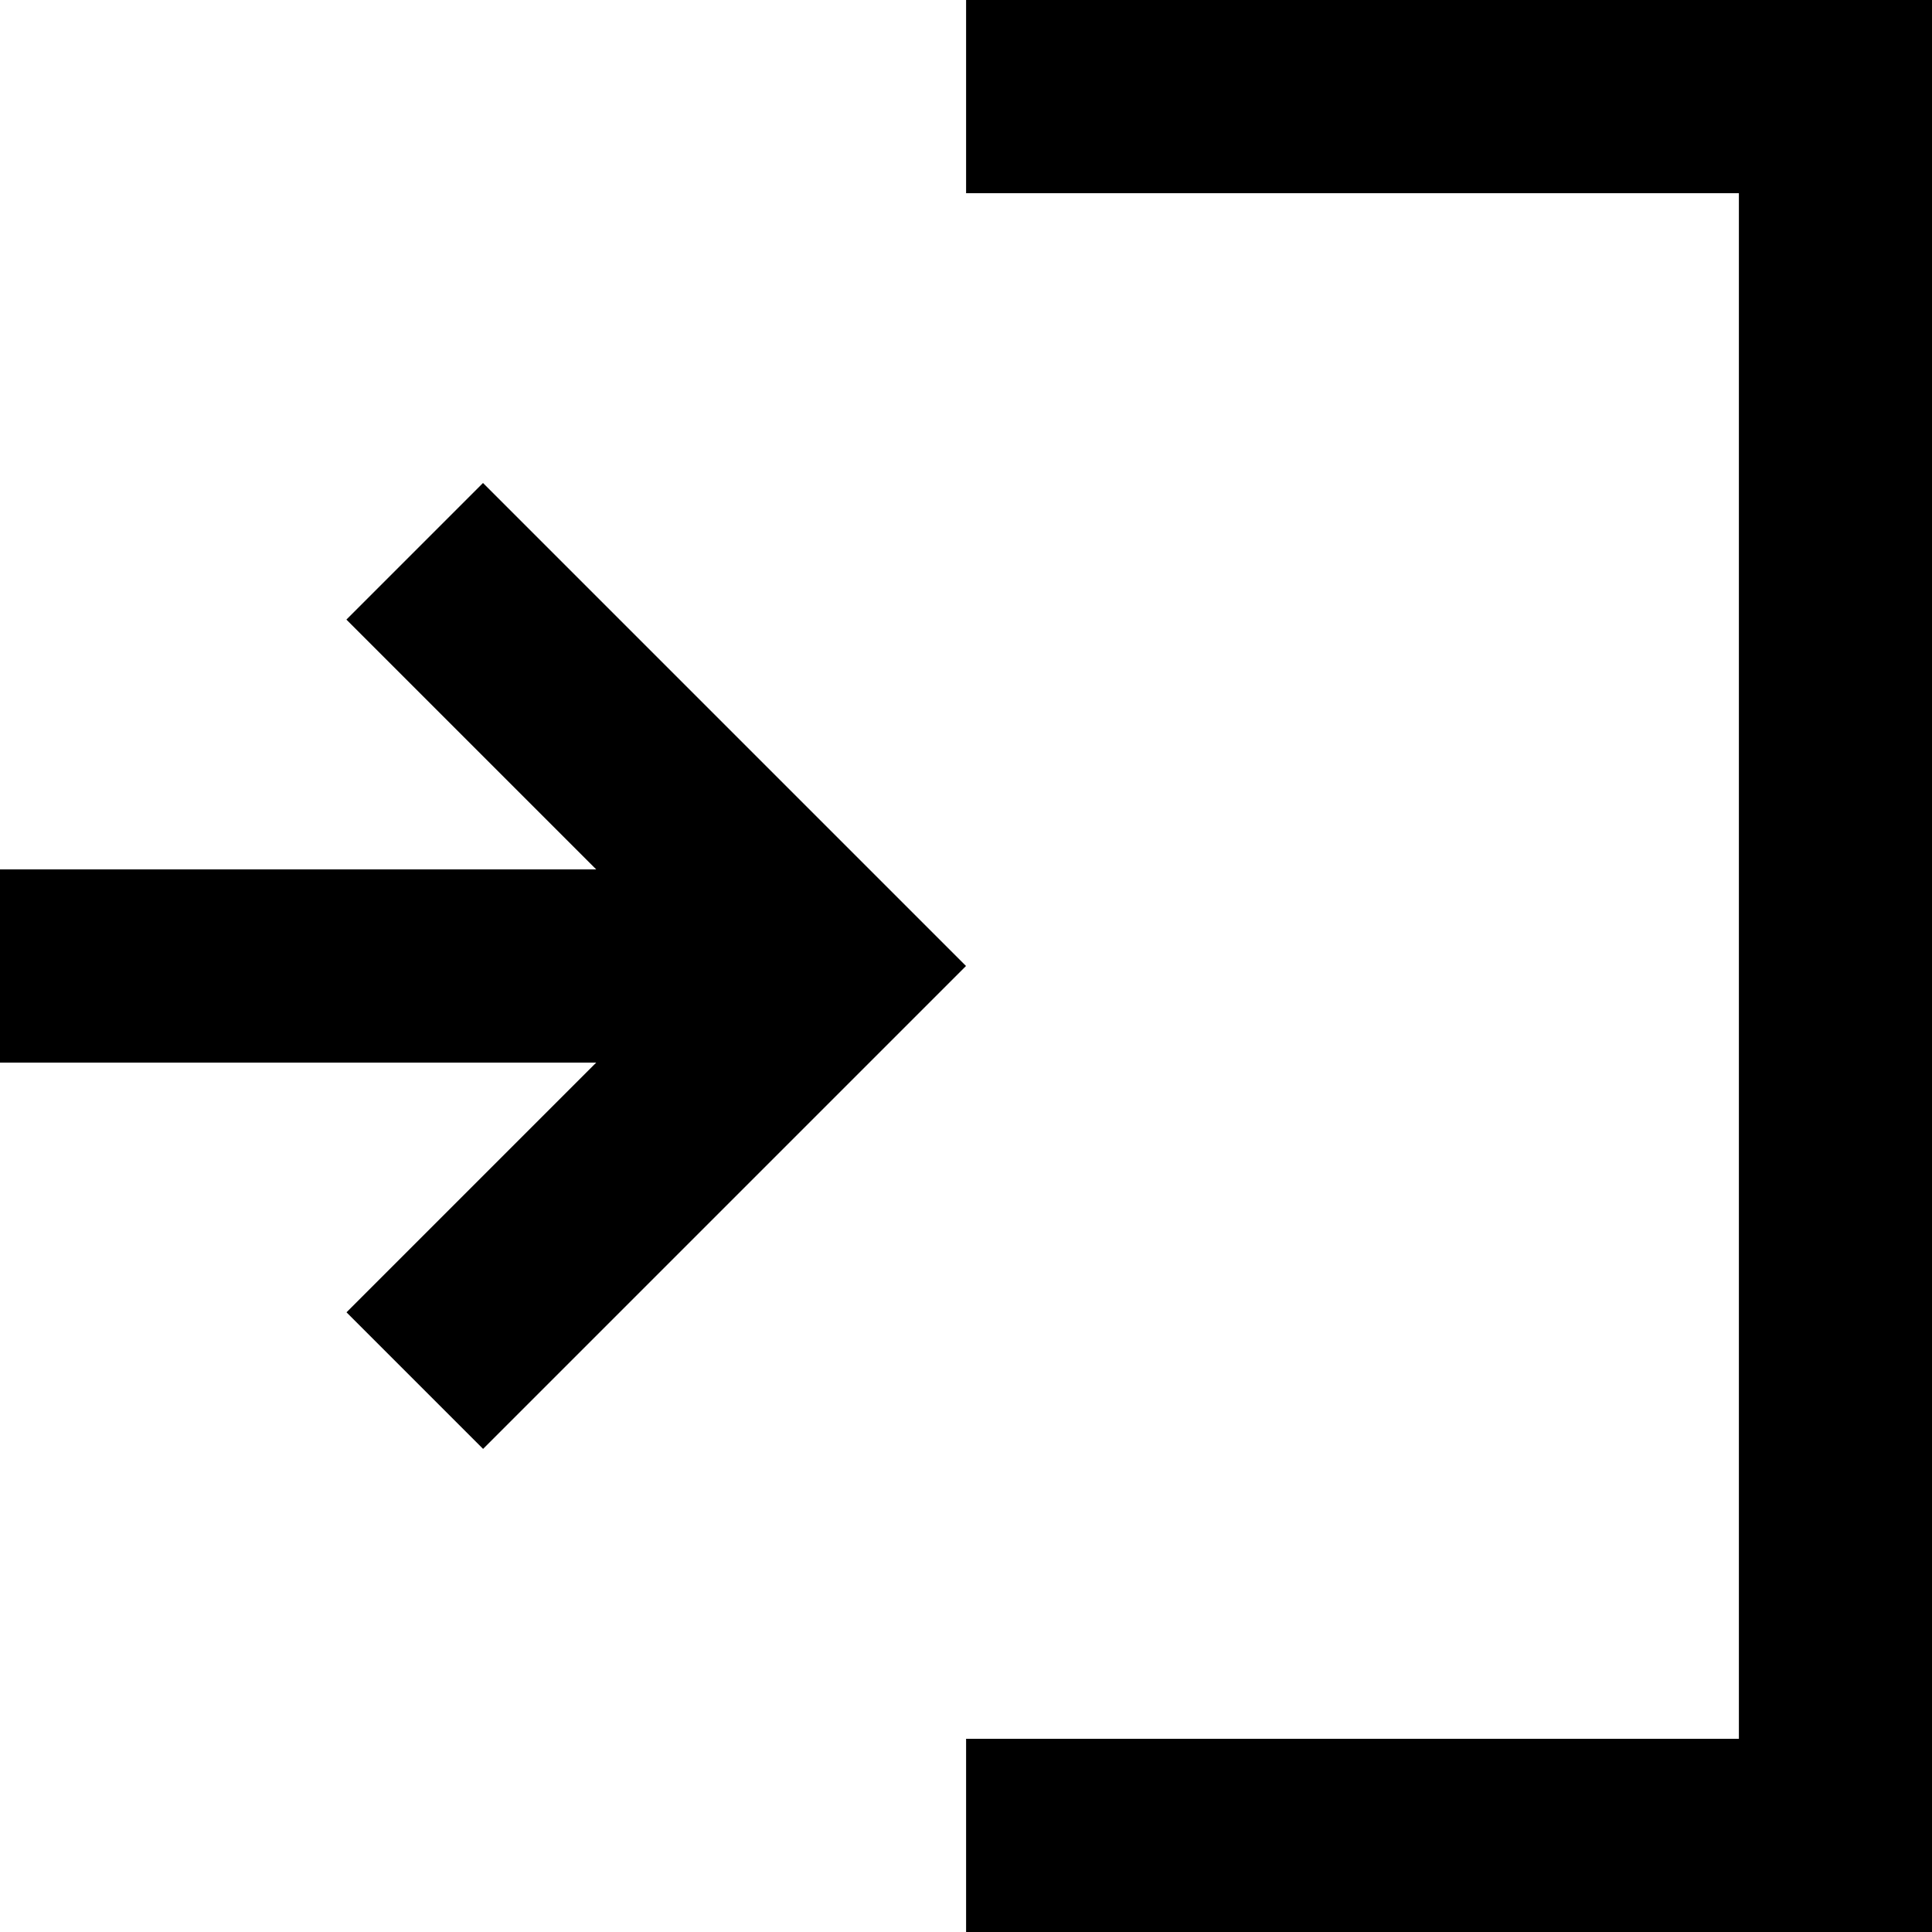 <svg width="200" height="200" viewBox="0 0 200 200" fill="none" xmlns="http://www.w3.org/2000/svg">
<path d="M200.01 0H100.01V20H180.01V180H100.01V200H200.01V0Z" fill="black"/>
<path d="M50 50L35.86 64.14L61.72 90H0V110H61.72L35.87 135.85L50.01 149.99L100 100L50 50Z" fill="black"/>
</svg>